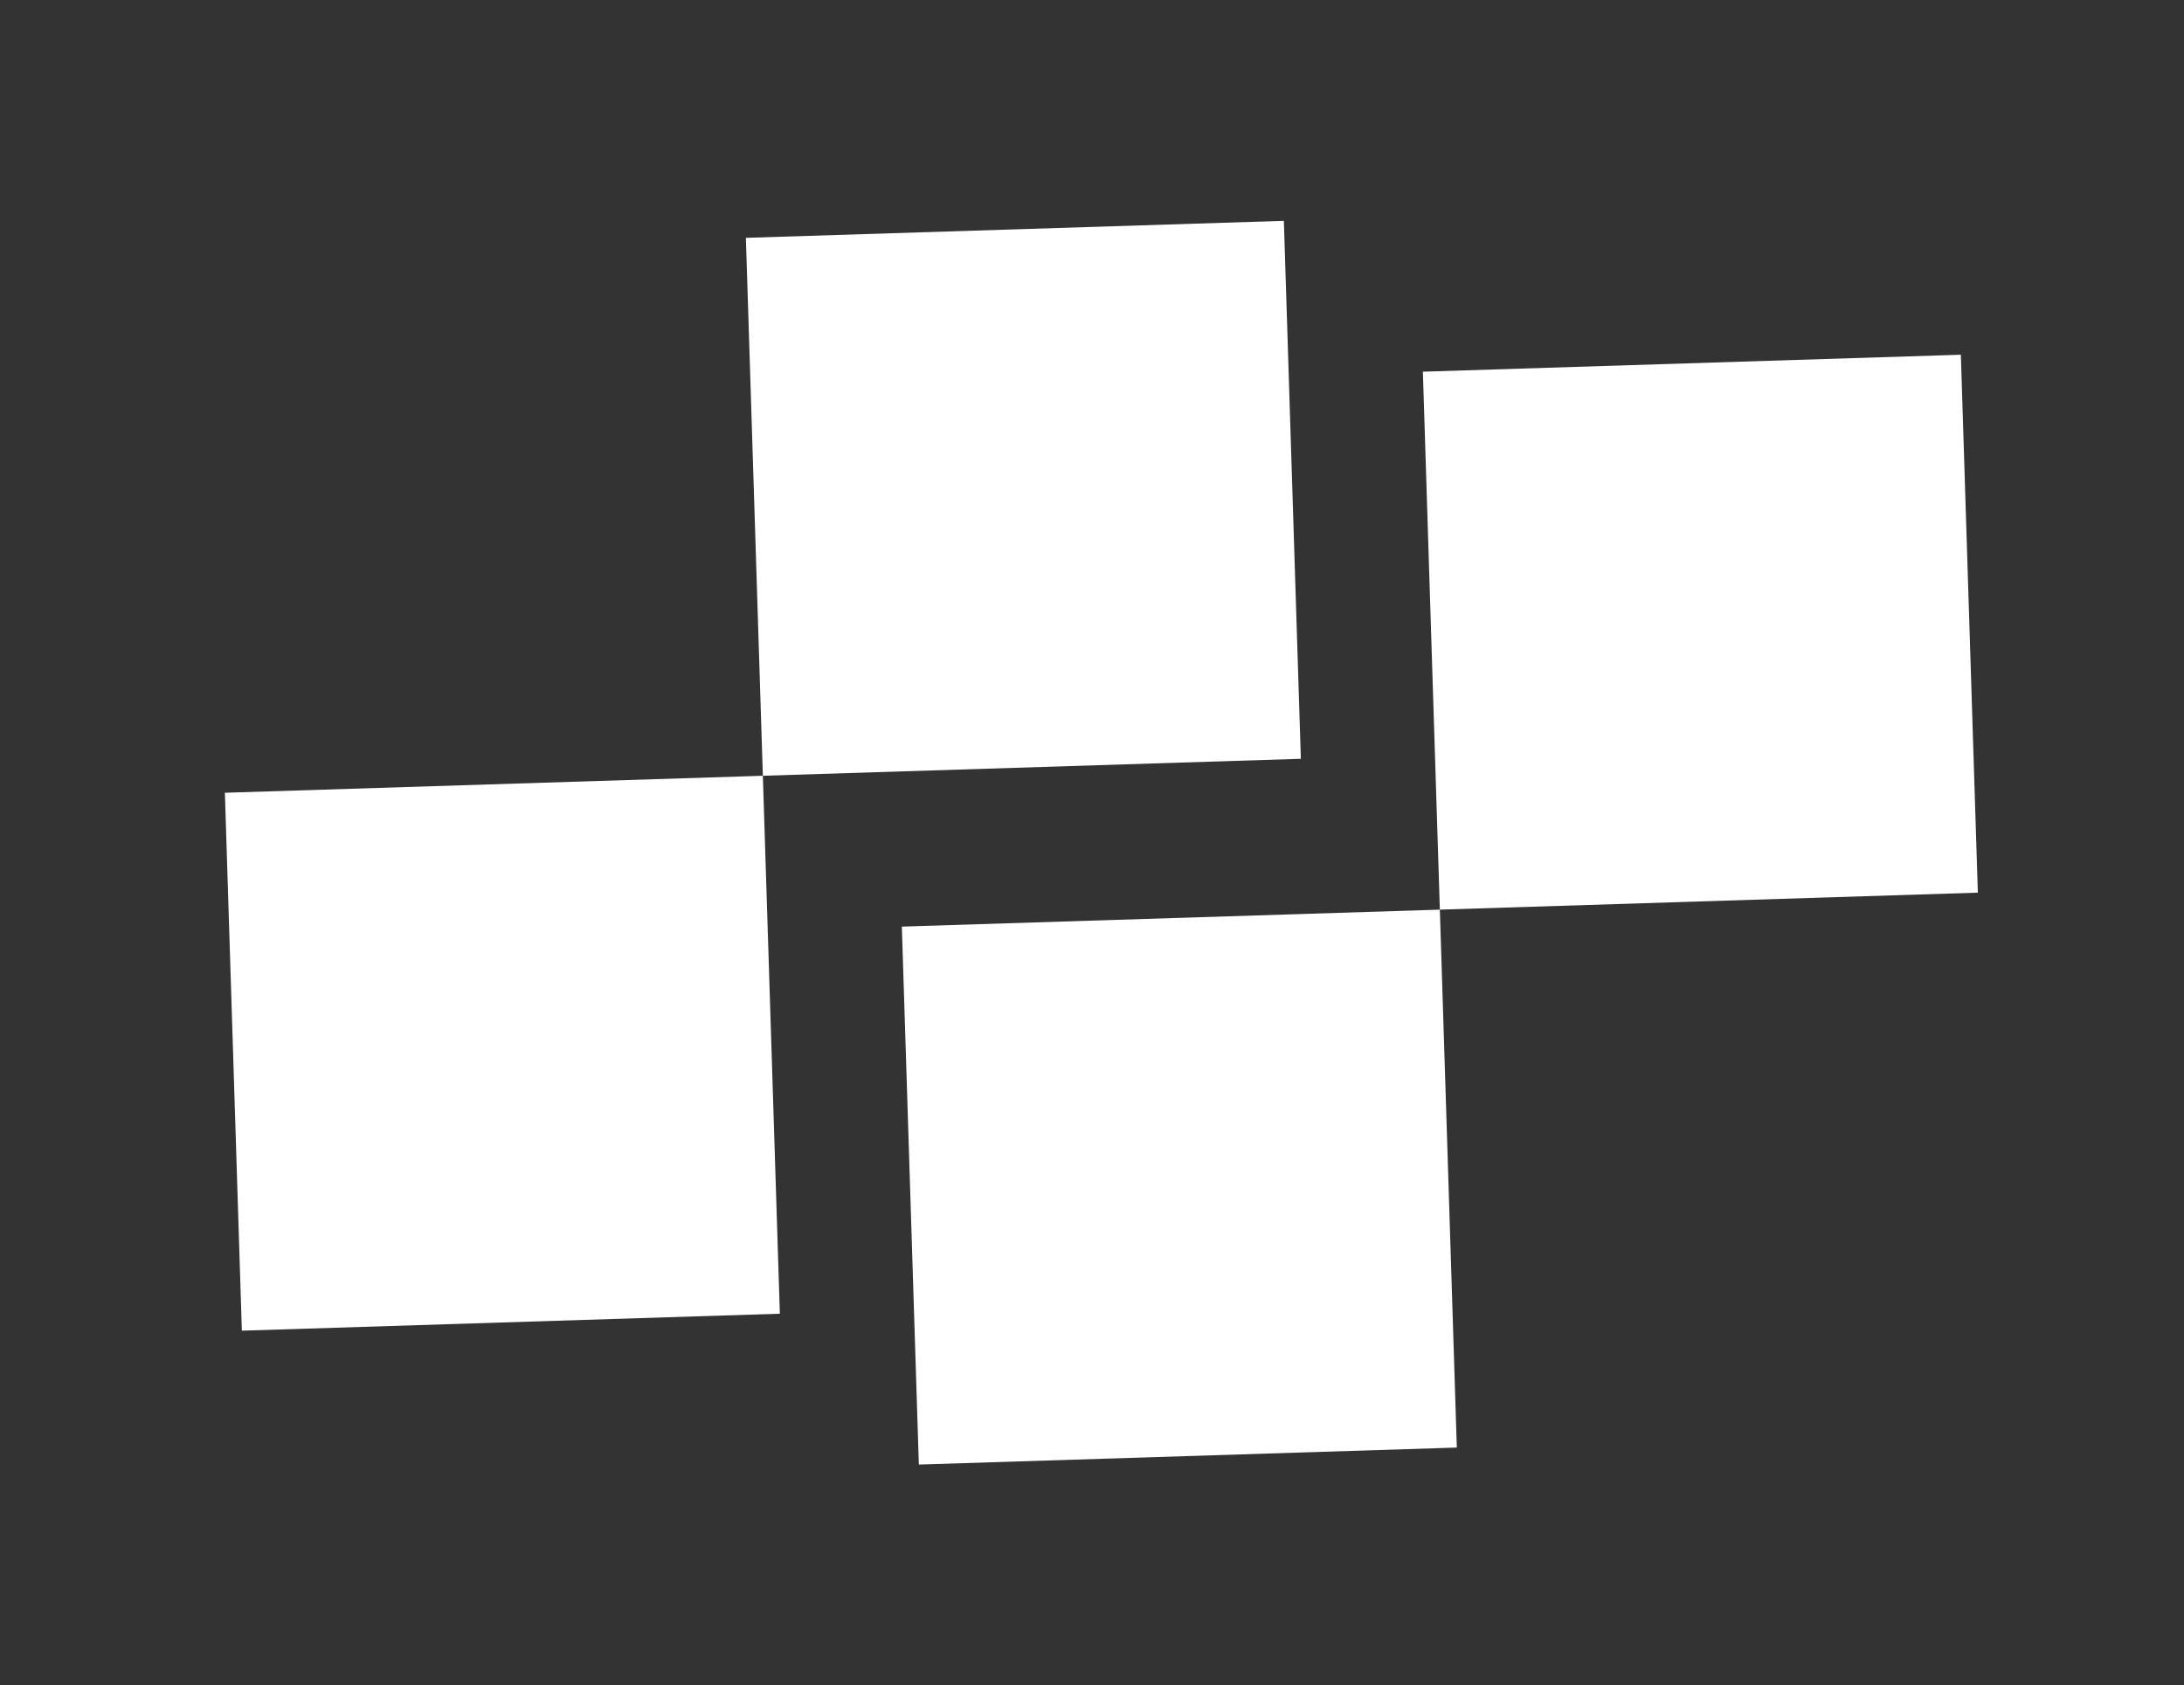 <svg width="92" height="71" viewBox="0 0 92 71" fill="none" xmlns="http://www.w3.org/2000/svg">
<rect x="0" y="0" width="92" height="71" fill="#333333" stroke="none"/>
<path d="M9.473 33.398L32.135 32.682L32.851 55.345L10.188 56.06L9.473 33.398Z" fill="white"/>
<path d="M31.42 10.02L54.082 9.304L54.798 31.967L32.135 32.682L31.42 10.02Z" fill="white"/>
<path d="M37.99 39.037L60.653 38.322L61.368 60.984L38.706 61.7L37.99 39.037Z" fill="white"/>
<path d="M59.938 15.659L82.6 14.944L83.316 37.606L60.653 38.322L59.938 15.659Z" fill="white"/>
</svg>
